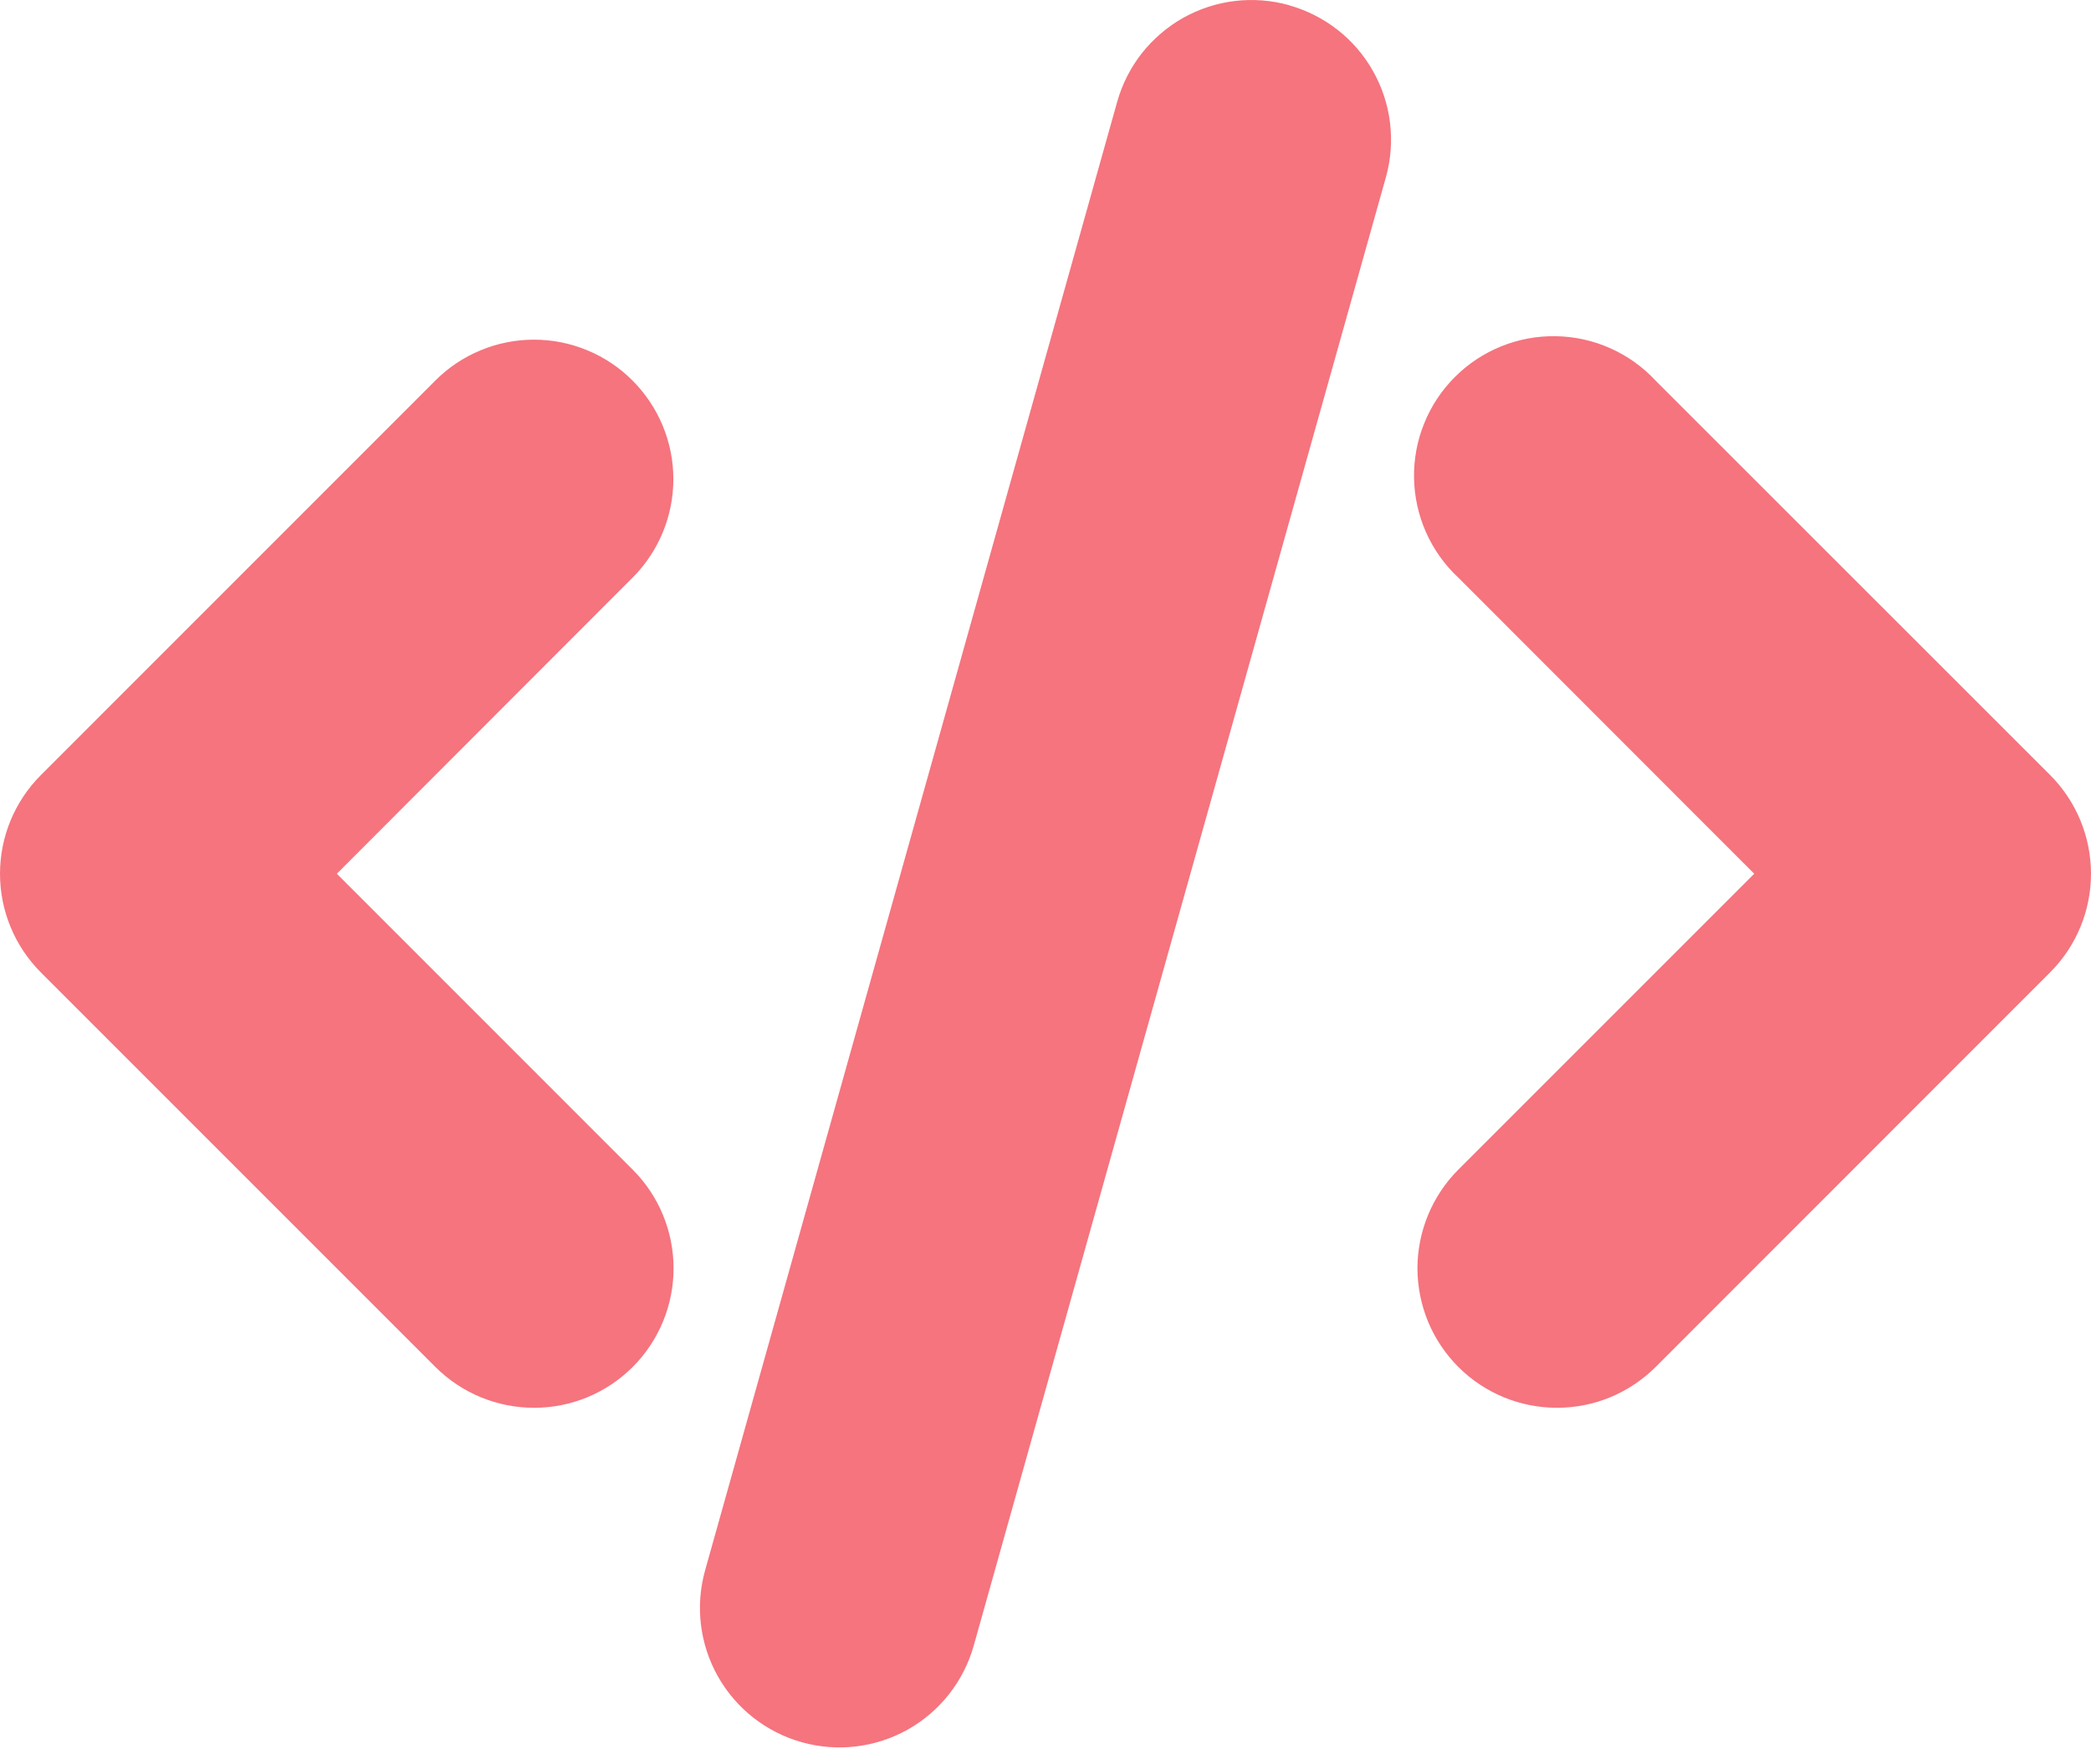 <svg width="32" height="27" viewBox="0 0 32 27" fill="none" xmlns="http://www.w3.org/2000/svg">
<path d="M19.729 0.081C19.999 0.157 20.251 0.285 20.472 0.458C20.693 0.631 20.877 0.846 21.014 1.091C21.152 1.335 21.24 1.605 21.273 1.883C21.306 2.162 21.285 2.444 21.209 2.714L14.902 25.183C14.749 25.728 14.386 26.19 13.893 26.468C13.399 26.745 12.815 26.815 12.27 26.662C11.725 26.509 11.263 26.146 10.985 25.652C10.708 25.159 10.638 24.575 10.791 24.03L17.097 1.558C17.173 1.288 17.301 1.036 17.474 0.815C17.648 0.595 17.863 0.411 18.107 0.273C18.352 0.136 18.621 0.048 18.899 0.015C19.178 -0.018 19.46 0.004 19.73 0.08L19.729 0.081ZM9.68 5.824C10.08 6.224 10.305 6.767 10.305 7.332C10.305 7.898 10.08 8.441 9.68 8.841L5.155 13.371L9.683 17.9C10.084 18.3 10.308 18.844 10.308 19.41C10.308 19.976 10.083 20.519 9.683 20.919C9.282 21.32 8.739 21.545 8.173 21.544C7.606 21.544 7.063 21.319 6.663 20.919L0.624 14.88C0.225 14.48 0 13.937 0 13.371C0 12.806 0.225 12.263 0.624 11.863L6.662 5.824C6.86 5.625 7.095 5.468 7.355 5.361C7.614 5.253 7.891 5.198 8.172 5.198C8.452 5.198 8.73 5.253 8.989 5.361C9.248 5.468 9.482 5.625 9.68 5.824ZM22.319 8.841C22.109 8.646 21.941 8.41 21.824 8.148C21.708 7.886 21.645 7.604 21.64 7.317C21.635 7.03 21.687 6.745 21.795 6.48C21.902 6.214 22.062 5.972 22.265 5.77C22.467 5.567 22.709 5.407 22.975 5.3C23.241 5.192 23.525 5.14 23.812 5.145C24.099 5.15 24.381 5.212 24.643 5.329C24.905 5.446 25.141 5.614 25.336 5.824L31.375 11.861C31.775 12.262 32 12.805 32 13.371C32 13.937 31.775 14.48 31.375 14.88L25.338 20.919C25.139 21.117 24.904 21.274 24.645 21.382C24.386 21.489 24.108 21.544 23.828 21.544C23.548 21.544 23.27 21.489 23.011 21.382C22.752 21.275 22.517 21.118 22.318 20.919C22.12 20.721 21.963 20.486 21.855 20.227C21.748 19.968 21.693 19.69 21.692 19.41C21.692 19.13 21.748 18.852 21.855 18.593C21.962 18.334 22.119 18.098 22.317 17.9L26.846 13.371L22.319 8.841Z" fill="#F5747E"/>
</svg>
